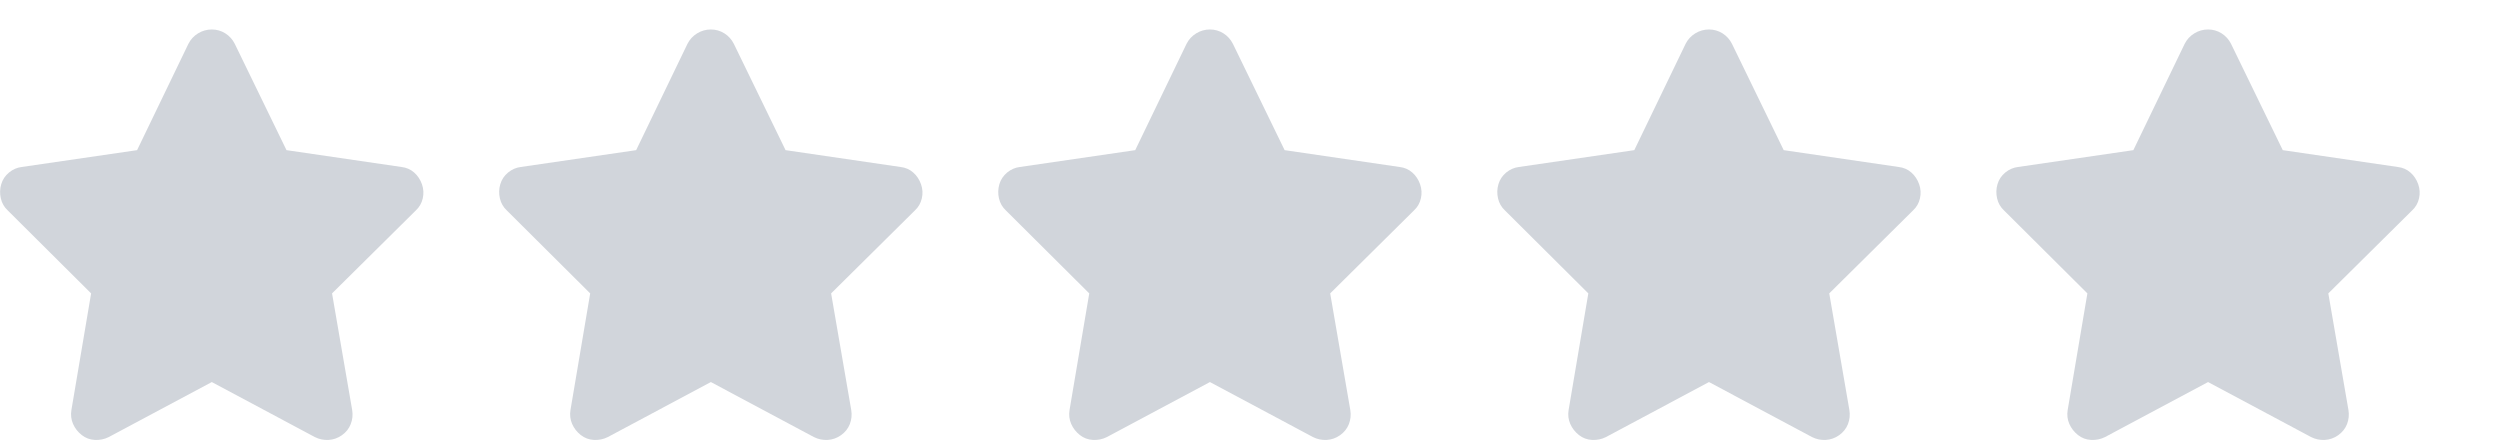 <?xml version="1.0" encoding="UTF-8" standalone="no"?><svg width='67' height='12' viewBox='0 0 67 12' fill='none' xmlns='http://www.w3.org/2000/svg'>
<g clip-path='url(#clip0_1_245)'>
<path d='M6.292 1.175C6.233 1.058 6.149 0.964 6.039 0.894C5.929 0.825 5.808 0.79 5.676 0.79C5.544 0.79 5.421 0.825 5.308 0.894C5.194 0.964 5.108 1.058 5.049 1.175L3.674 4.024L0.583 4.475C0.458 4.49 0.345 4.539 0.242 4.623C0.139 4.708 0.07 4.812 0.033 4.937C-0.004 5.062 -0.007 5.188 0.022 5.316C0.051 5.445 0.114 5.553 0.209 5.641L2.442 7.863L1.914 10.987C1.892 11.119 1.907 11.244 1.958 11.361C2.009 11.478 2.086 11.577 2.189 11.658C2.292 11.739 2.409 11.783 2.541 11.79C2.673 11.797 2.798 11.772 2.915 11.713L5.676 10.239L8.437 11.713C8.554 11.772 8.677 11.797 8.806 11.79C8.934 11.783 9.053 11.741 9.163 11.664C9.273 11.586 9.352 11.488 9.399 11.367C9.447 11.245 9.46 11.119 9.438 10.987L8.899 7.863L11.143 5.641C11.238 5.553 11.301 5.445 11.33 5.316C11.359 5.188 11.352 5.062 11.308 4.937C11.264 4.812 11.194 4.708 11.099 4.623C11.004 4.539 10.89 4.49 10.758 4.475L7.678 4.024L6.292 1.175Z' fill='#D1D5DB'/>
<path d='M19.667 1.175C19.608 1.058 19.524 0.964 19.414 0.894C19.304 0.825 19.183 0.79 19.051 0.79C18.919 0.79 18.796 0.825 18.683 0.894C18.569 0.964 18.483 1.058 18.424 1.175L17.049 4.024L13.958 4.475C13.834 4.49 13.72 4.539 13.617 4.623C13.514 4.708 13.445 4.812 13.408 4.937C13.371 5.062 13.368 5.188 13.397 5.316C13.427 5.445 13.489 5.553 13.584 5.641L15.817 7.863L15.289 10.987C15.267 11.119 15.282 11.244 15.333 11.361C15.384 11.478 15.461 11.577 15.564 11.658C15.667 11.739 15.784 11.783 15.916 11.79C16.048 11.797 16.173 11.772 16.29 11.713L19.051 10.239L21.812 11.713C21.93 11.772 22.052 11.797 22.181 11.79C22.309 11.783 22.428 11.741 22.538 11.664C22.648 11.586 22.727 11.488 22.775 11.367C22.822 11.245 22.835 11.119 22.813 10.987L22.274 7.863L24.518 5.641C24.613 5.553 24.676 5.445 24.705 5.316C24.735 5.188 24.727 5.062 24.683 4.937C24.639 4.812 24.57 4.708 24.474 4.623C24.379 4.539 24.265 4.49 24.133 4.475L21.053 4.024L19.667 1.175Z' fill='#D1D5DB'/>
<path d='M33.042 1.175C32.983 1.058 32.899 0.964 32.789 0.894C32.679 0.825 32.558 0.79 32.426 0.79C32.294 0.79 32.171 0.825 32.058 0.894C31.944 0.964 31.858 1.058 31.799 1.175L30.424 4.024L27.333 4.475C27.209 4.49 27.095 4.539 26.992 4.623C26.89 4.708 26.82 4.812 26.783 4.937C26.747 5.062 26.743 5.188 26.772 5.316C26.802 5.445 26.864 5.553 26.959 5.641L29.192 7.863L28.664 10.987C28.642 11.119 28.657 11.244 28.708 11.361C28.759 11.478 28.837 11.577 28.939 11.658C29.042 11.739 29.159 11.783 29.291 11.79C29.423 11.797 29.548 11.772 29.665 11.713L32.426 10.239L35.187 11.713C35.304 11.772 35.427 11.797 35.556 11.79C35.684 11.783 35.803 11.741 35.913 11.664C36.023 11.586 36.102 11.488 36.15 11.367C36.197 11.245 36.21 11.119 36.188 10.987L35.649 7.863L37.893 5.641C37.989 5.553 38.051 5.445 38.08 5.316C38.109 5.188 38.102 5.062 38.058 4.937C38.014 4.812 37.944 4.708 37.849 4.623C37.754 4.539 37.64 4.49 37.508 4.475L34.428 4.024L33.042 1.175Z' fill='#D1D5DB'/>
<path d='M46.417 1.175C46.358 1.058 46.274 0.964 46.164 0.894C46.054 0.825 45.933 0.79 45.801 0.79C45.669 0.79 45.546 0.825 45.433 0.894C45.319 0.964 45.233 1.058 45.174 1.175L43.799 4.024L40.708 4.475C40.584 4.49 40.47 4.539 40.367 4.623C40.264 4.708 40.195 4.812 40.158 4.937C40.121 5.062 40.118 5.188 40.147 5.316C40.176 5.445 40.239 5.553 40.334 5.641L42.567 7.863L42.039 10.987C42.017 11.119 42.032 11.244 42.083 11.361C42.135 11.478 42.212 11.577 42.314 11.658C42.417 11.739 42.534 11.783 42.666 11.79C42.798 11.797 42.923 11.772 43.04 11.713L45.801 10.239L48.562 11.713C48.679 11.772 48.802 11.797 48.931 11.79C49.059 11.783 49.178 11.741 49.288 11.664C49.398 11.586 49.477 11.488 49.525 11.367C49.572 11.245 49.585 11.119 49.563 10.987L49.024 7.863L51.268 5.641C51.364 5.553 51.426 5.445 51.455 5.316C51.484 5.188 51.477 5.062 51.433 4.937C51.389 4.812 51.319 4.708 51.224 4.623C51.129 4.539 51.015 4.49 50.883 4.475L47.803 4.024L46.417 1.175Z' fill='#D1D5DB'/>
<path d='M59.792 1.175C59.733 1.058 59.649 0.964 59.539 0.894C59.429 0.825 59.308 0.79 59.176 0.79C59.044 0.79 58.921 0.825 58.808 0.894C58.694 0.964 58.608 1.058 58.549 1.175L57.174 4.024L54.083 4.475C53.959 4.49 53.845 4.539 53.742 4.623C53.639 4.708 53.57 4.812 53.533 4.937C53.496 5.062 53.493 5.188 53.522 5.316C53.551 5.445 53.614 5.553 53.709 5.641L55.942 7.863L55.414 10.987C55.392 11.119 55.407 11.244 55.458 11.361C55.51 11.478 55.587 11.577 55.689 11.658C55.792 11.739 55.909 11.783 56.041 11.79C56.173 11.797 56.298 11.772 56.415 11.713L59.176 10.239L61.937 11.713C62.054 11.772 62.177 11.797 62.306 11.79C62.434 11.783 62.553 11.741 62.663 11.664C62.773 11.586 62.852 11.488 62.9 11.367C62.947 11.245 62.96 11.119 62.938 10.987L62.399 7.863L64.643 5.641C64.739 5.553 64.801 5.445 64.83 5.316C64.859 5.188 64.852 5.062 64.808 4.937C64.764 4.812 64.695 4.708 64.599 4.623C64.504 4.539 64.39 4.49 64.258 4.475L61.178 4.024L59.792 1.175Z' fill='#D1D5DB'/>
</g>
<defs>
<clipPath id='clip0_1_245'>
<rect width='66.88' height='11' fill='white' transform='matrix(1 0 0 -1 0 11.79)'/>
</clipPath>
</defs>
</svg>
